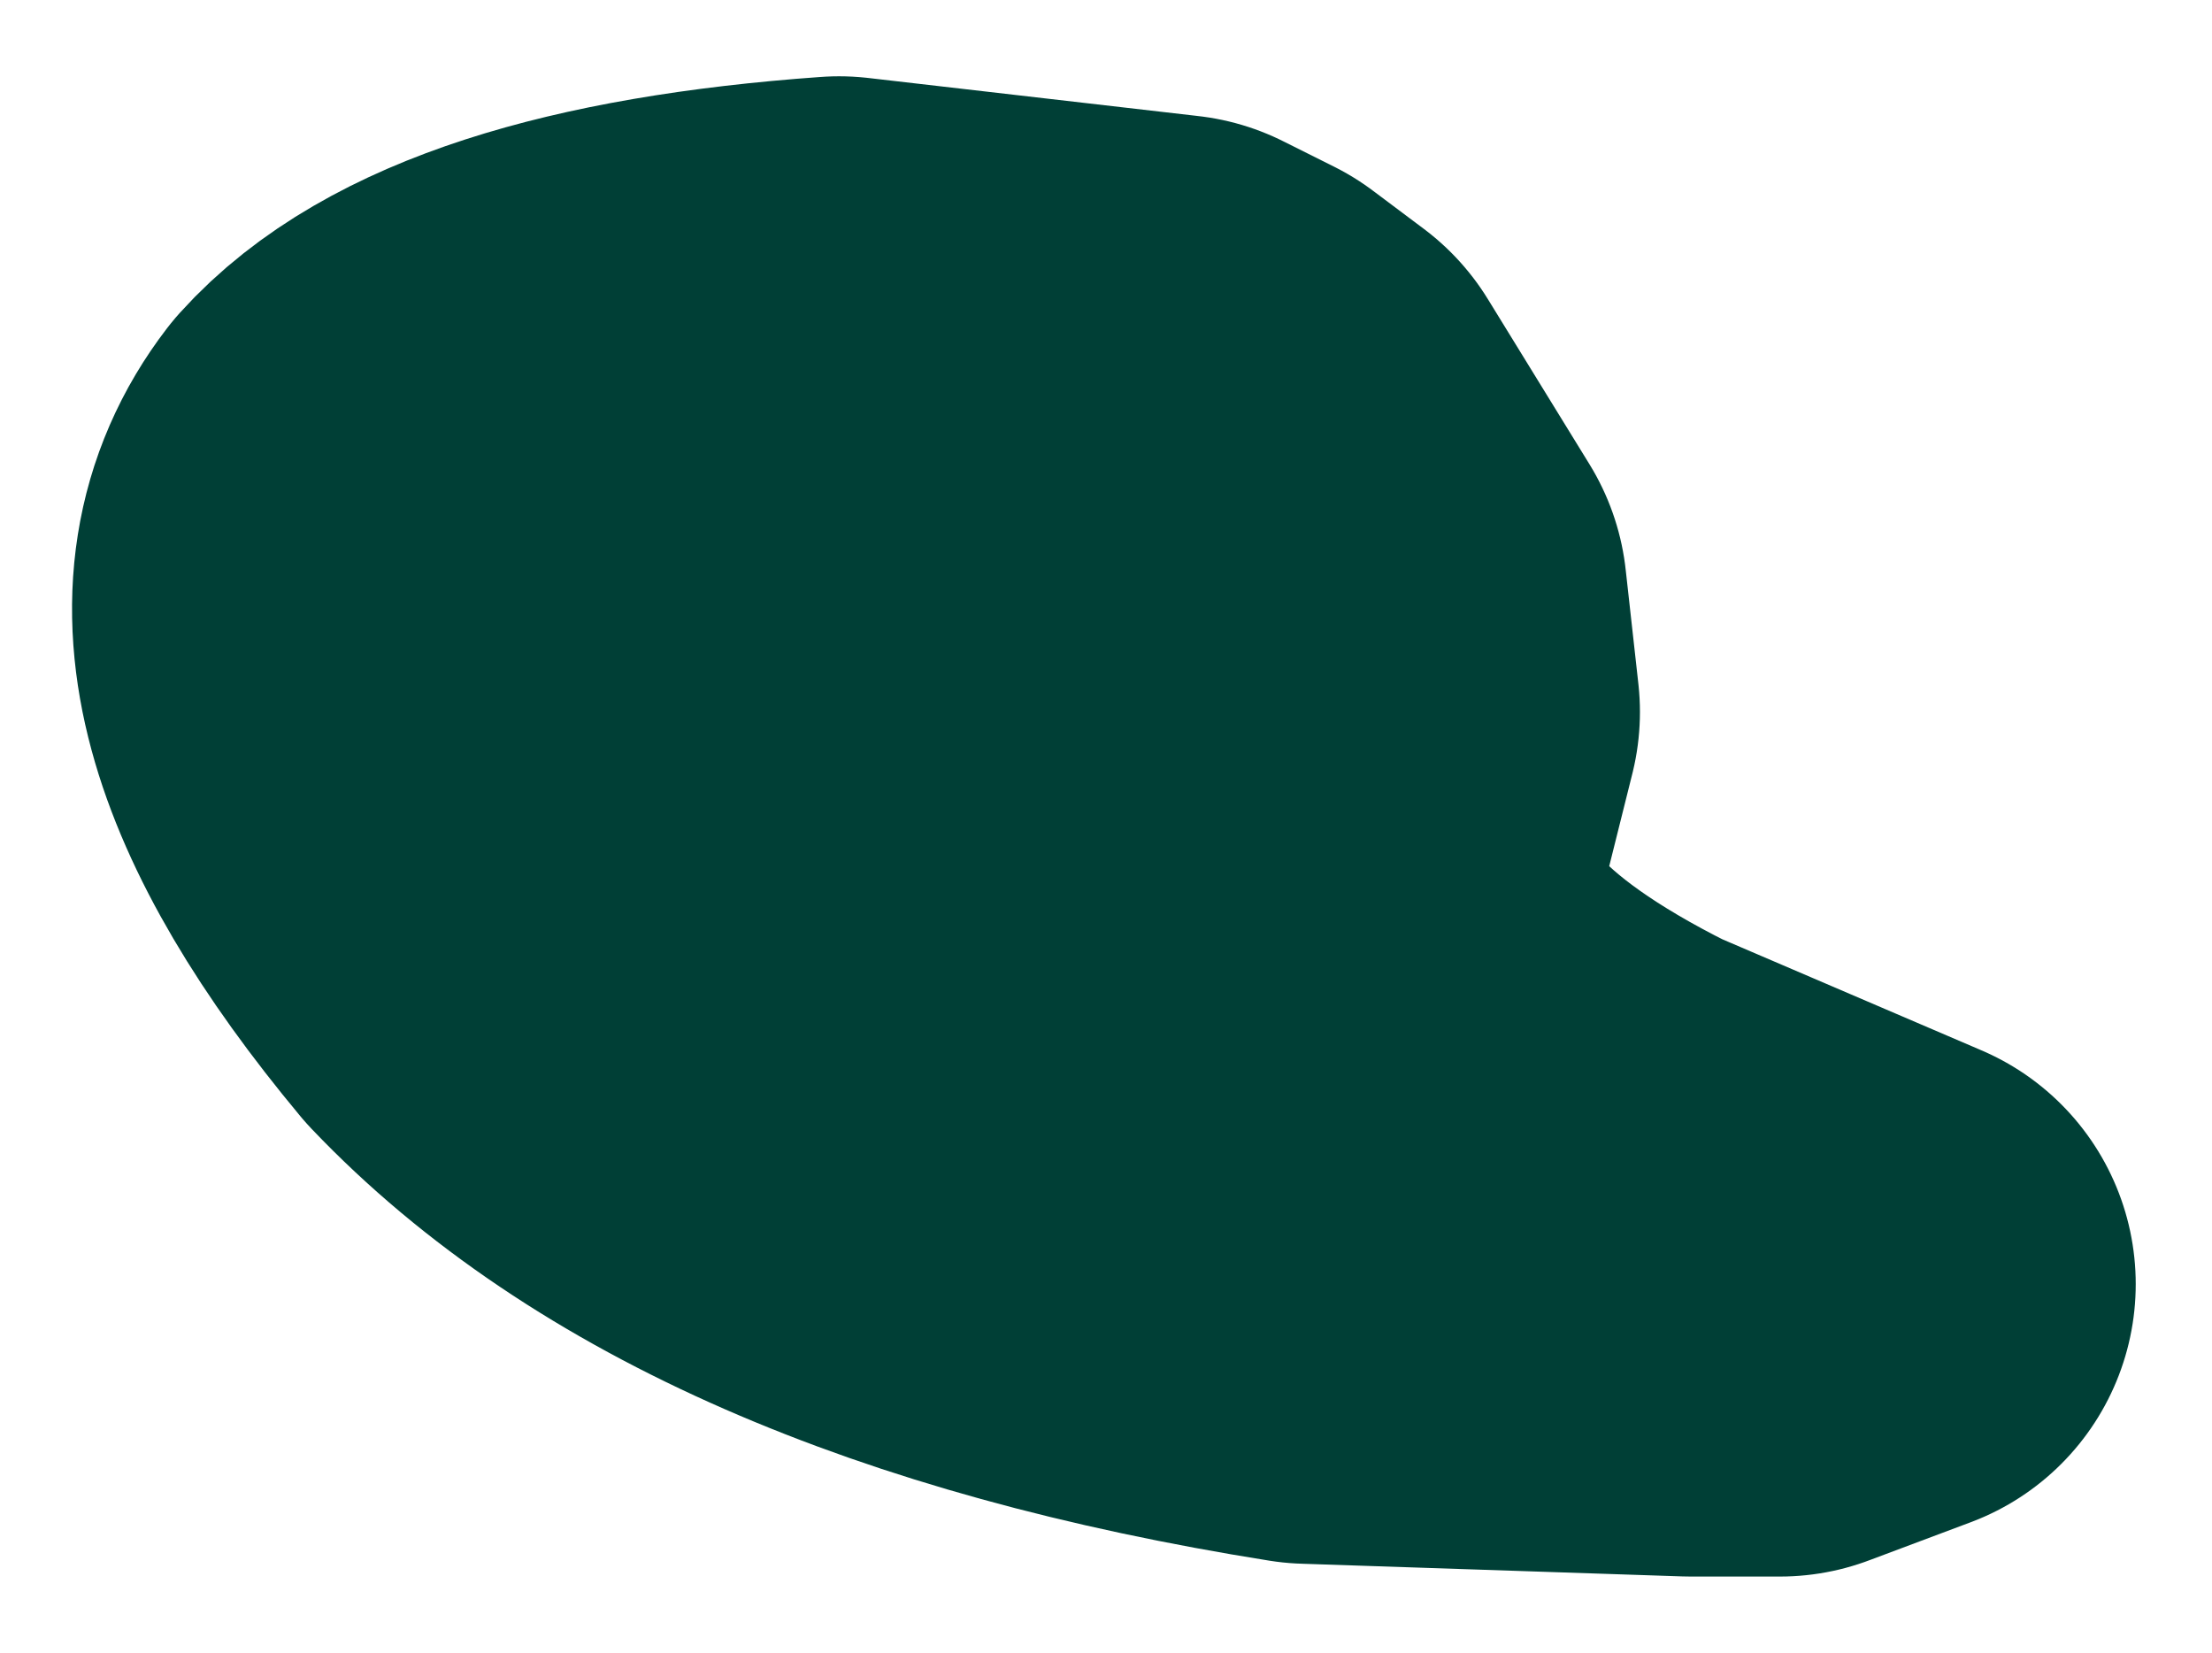 <?xml version="1.0" encoding="UTF-8" standalone="no"?>
<svg xmlns:xlink="http://www.w3.org/1999/xlink" height="6.5px" width="8.7px" xmlns="http://www.w3.org/2000/svg">
  <g transform="matrix(1.0, 0.0, 0.0, 1.0, 14.65, 6.15)">
    <path d="M-13.2 -4.25 Q-12.75 -4.75 -11.35 -4.85 L-10.05 -4.7 -9.85 -4.6 -9.65 -4.45 -9.25 -3.8 -9.2 -3.35 -9.35 -2.75 Q-9.4 -2.1 -8.3 -1.55 L-7.25 -1.1 -7.65 -0.95 -8.0 -0.95 -9.5 -1.0 Q-11.7 -1.35 -12.7 -2.4 -13.7 -3.6 -13.2 -4.25" fill="#003f36" fill-rule="evenodd" stroke="none"/>
    <path d="M-13.2 -4.25 Q-13.7 -3.6 -12.7 -2.4 -11.7 -1.35 -9.5 -1.0 L-8.0 -0.95 -7.65 -0.95 -7.25 -1.1 -8.3 -1.55 Q-9.4 -2.1 -9.35 -2.75 L-9.2 -3.35 -9.25 -3.8 -9.65 -4.45 -9.85 -4.6 -10.05 -4.7 -11.35 -4.85 Q-12.75 -4.75 -13.2 -4.25 Z" fill="none" stroke="#003f36" stroke-linecap="square" stroke-linejoin="round" stroke-width="2.0"/>
  </g>
</svg>
